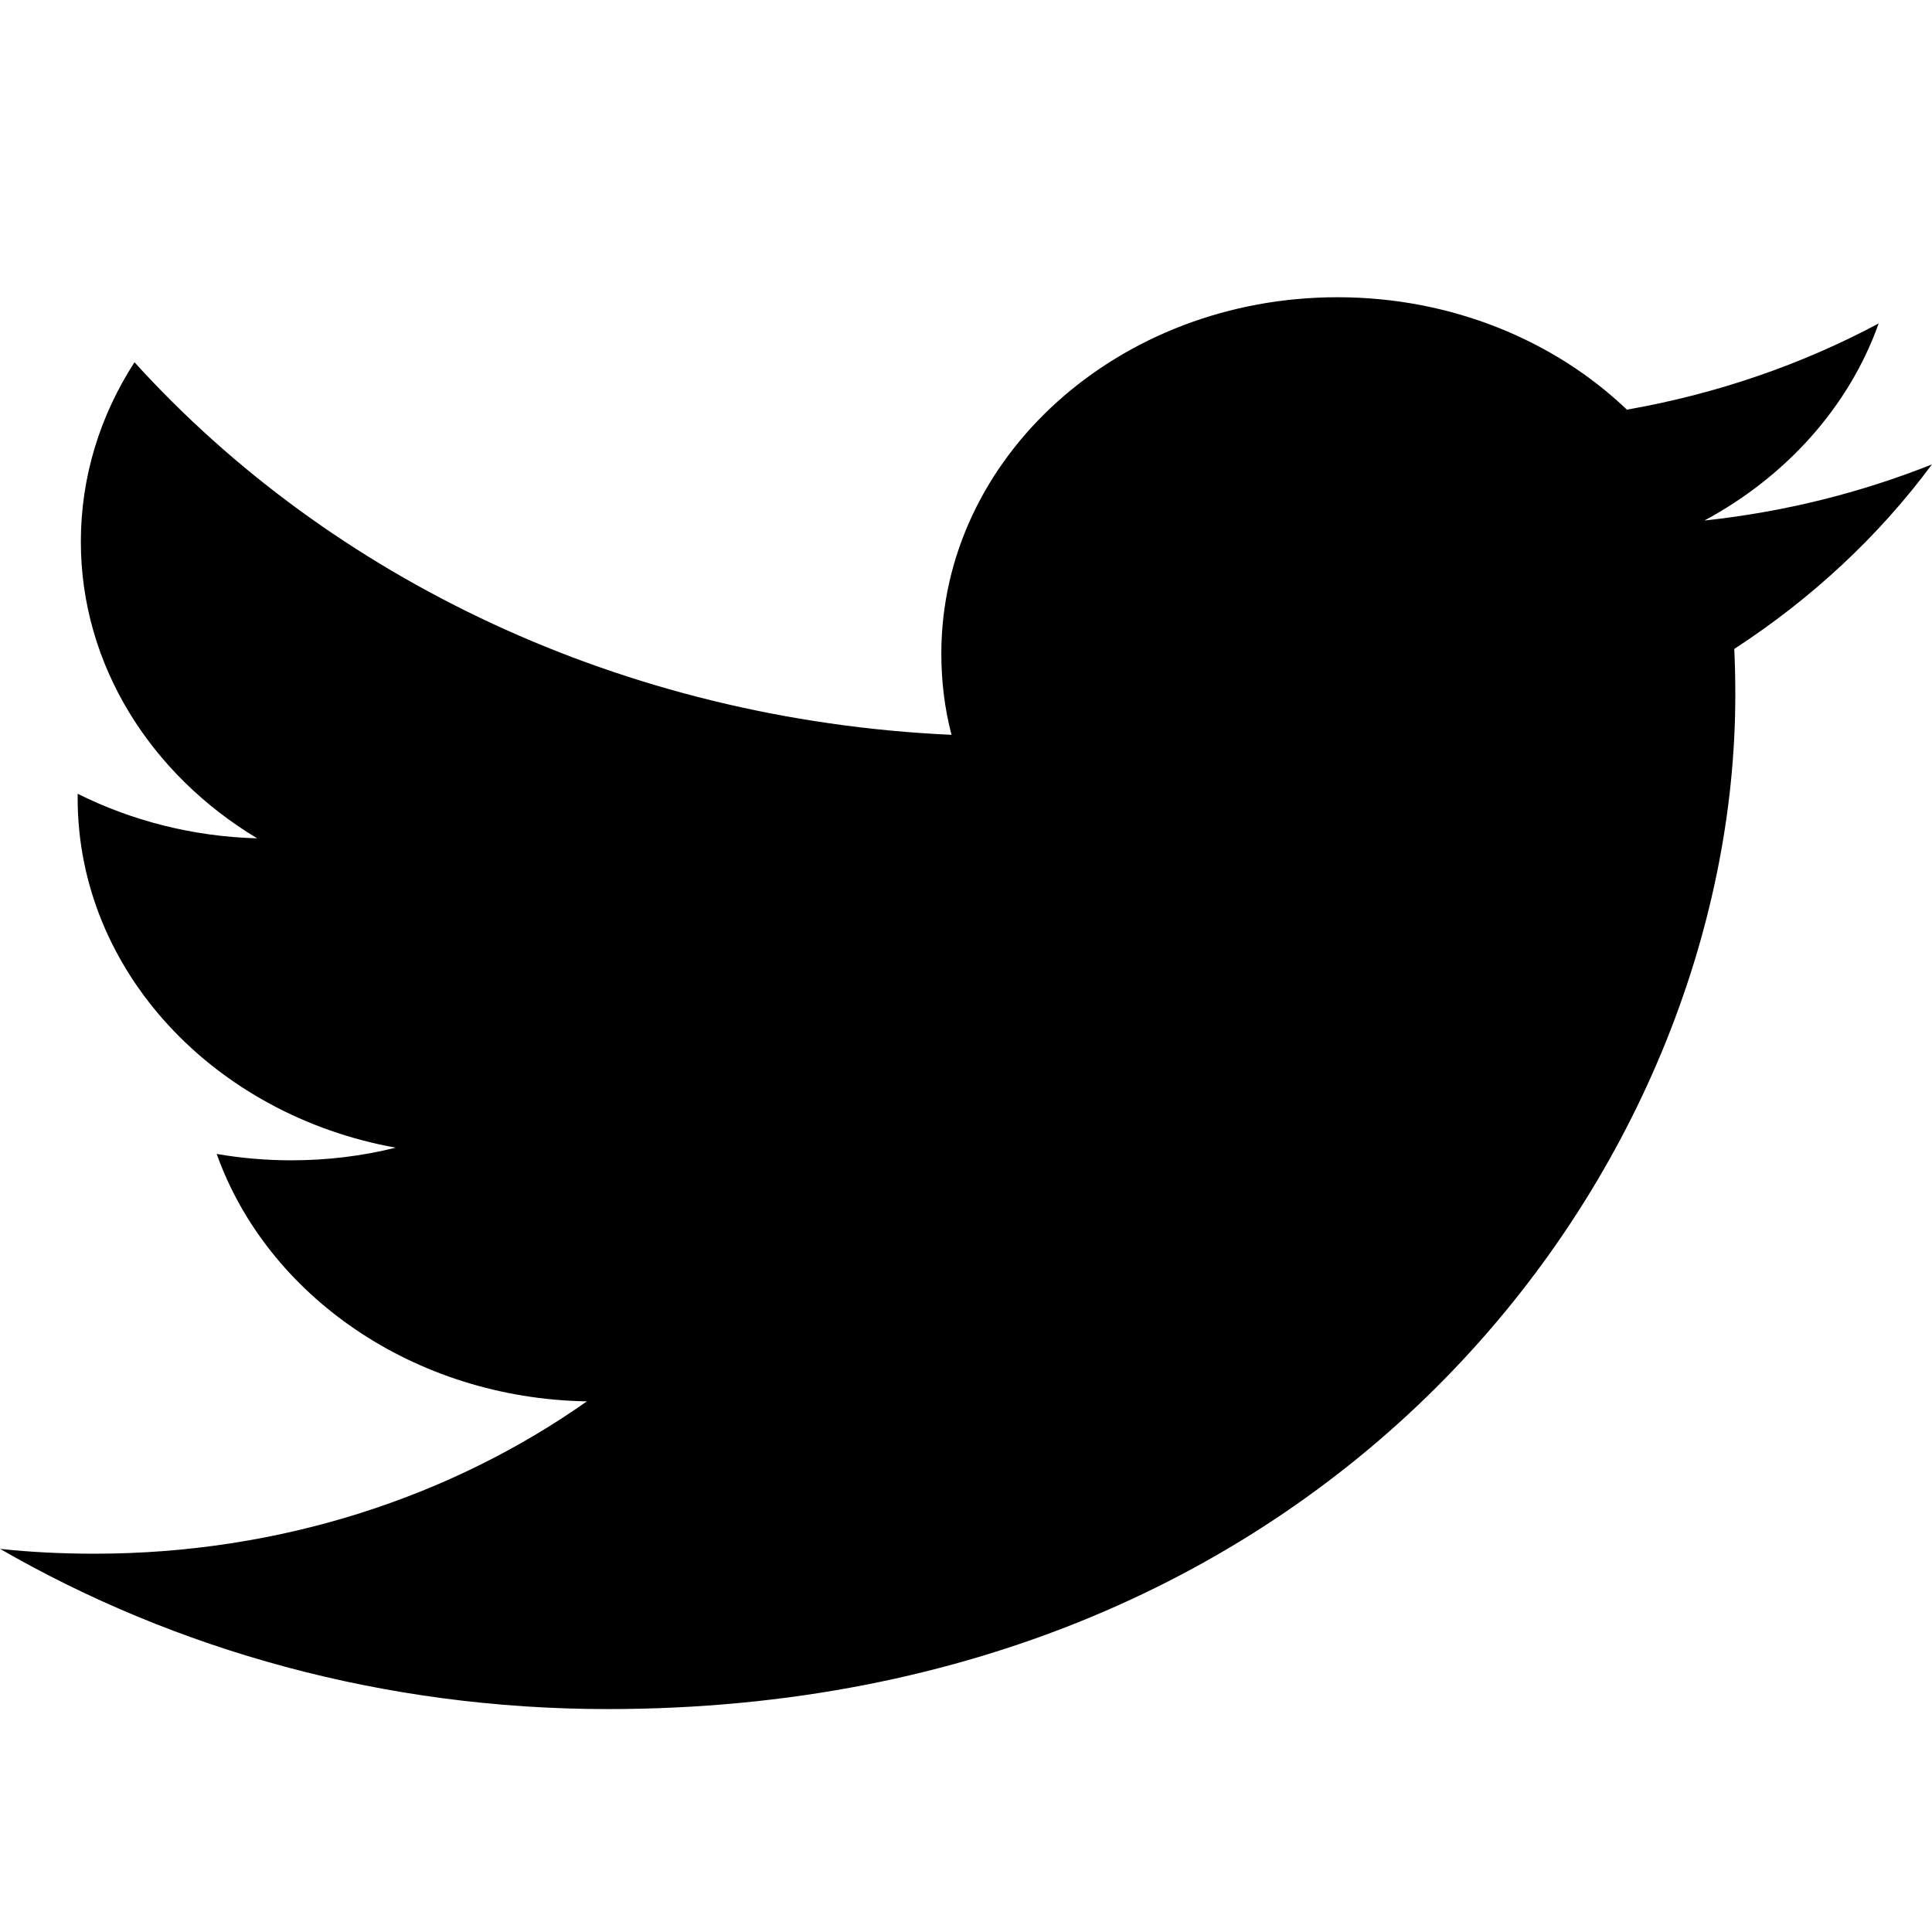 <svg width="26" height="26" viewBox="0 0 26 26" xmlns="http://www.w3.org/2000/svg"><title>Artboard</title><path d="M22.937 7.005c1.102-.593 1.948-1.534 2.345-2.652-1.03.55-2.172.947-3.388 1.16C20.922 4.584 19.534 4 18 4c-2.944 0-5.332 2.15-5.332 4.797 0 .376.045.74.137 1.092C8.372 9.687 4.443 7.78 1.81 4.875c-.46.712-.722 1.536-.722 2.415 0 1.662.942 3.132 2.373 3.992-.873-.024-1.696-.24-2.416-.6v.06c0 2.324 1.838 4.263 4.28 4.703-.448.112-.92.17-1.406.17-.344 0-.68-.03-1.003-.086.678 1.903 2.648 3.29 4.982 3.33-1.825 1.285-4.126 2.05-6.625 2.05-.43 0-.855-.02-1.272-.065C2.36 22.205 5.165 23 8.177 23c9.812 0 15.176-7.307 15.176-13.647 0-.208-.004-.416-.014-.62 1.042-.677 1.947-1.52 2.66-2.483-.956.38-1.985.64-3.063.755z" fill-rule="evenodd"/></svg>